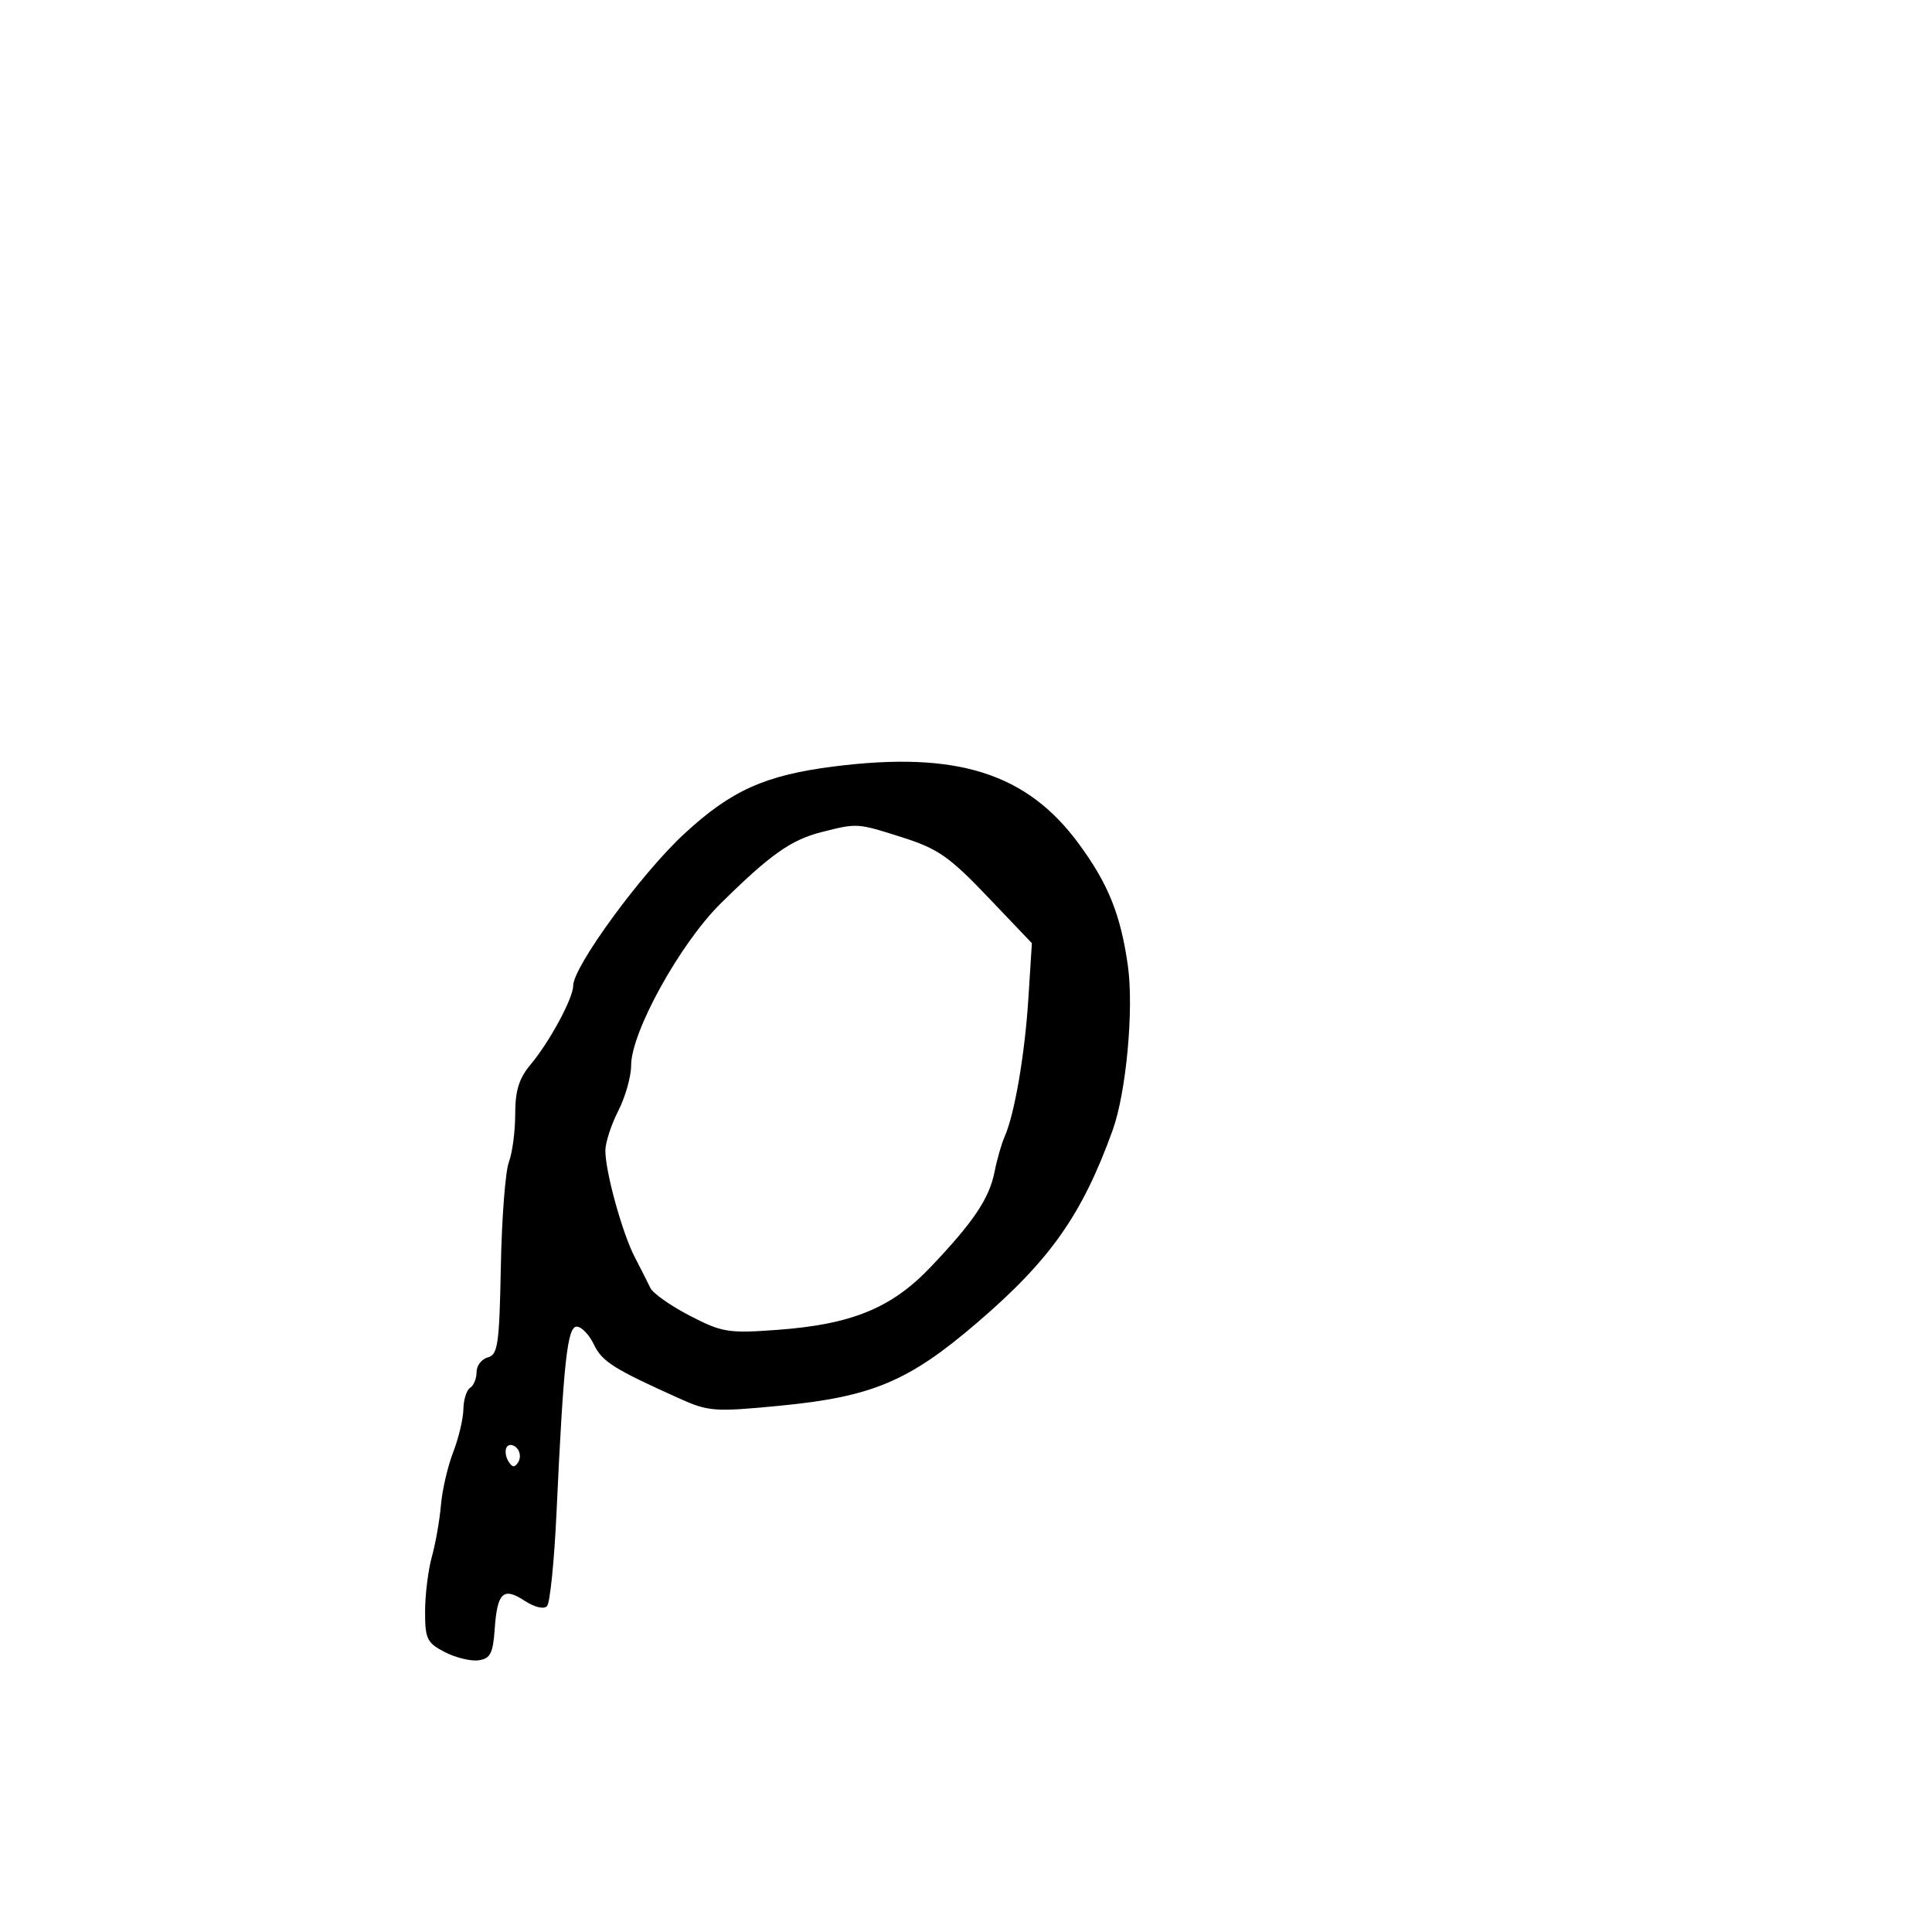 <svg xmlns="http://www.w3.org/2000/svg" width="300" height="300" viewBox="0 0 300 300" version="1.1">
	<path d="M 129.500 119.015 C 118.796 120.371, 113.515 122.749, 106.230 129.493 C 99.543 135.685, 89 150.112, 89 153.073 C 89 155.010, 85.325 161.803, 82.370 165.327 C 80.590 167.450, 80 169.362, 80 173.012 C 80 175.684, 79.556 179.037, 79.014 180.463 C 78.472 181.889, 77.912 189.189, 77.770 196.685 C 77.542 208.714, 77.306 210.369, 75.756 210.774 C 74.790 211.027, 74 212.054, 74 213.058 C 74 214.061, 73.550 215.160, 73 215.500 C 72.450 215.840, 71.980 217.329, 71.956 218.809 C 71.932 220.289, 71.217 223.300, 70.368 225.500 C 69.519 227.700, 68.664 231.398, 68.468 233.717 C 68.272 236.037, 67.639 239.637, 67.062 241.717 C 66.484 243.798, 66.009 247.626, 66.006 250.224 C 66.001 254.488, 66.299 255.103, 69.068 256.535 C 70.755 257.407, 73.117 257.982, 74.318 257.811 C 76.134 257.552, 76.552 256.746, 76.813 253 C 77.211 247.279, 78.138 246.389, 81.444 248.556 C 82.991 249.569, 84.454 249.922, 84.942 249.399 C 85.404 248.904, 86.064 242.425, 86.409 235 C 87.506 211.409, 88.092 206, 89.555 206 C 90.290 206, 91.483 207.238, 92.207 208.750 C 93.487 211.426, 95.232 212.533, 105.395 217.113 C 110.001 219.189, 110.914 219.259, 120.895 218.302 C 135.371 216.915, 141.044 214.543, 151.685 205.426 C 163.081 195.662, 168.023 188.649, 172.771 175.500 C 174.884 169.649, 176.084 156.652, 175.132 149.929 C 174.013 142.028, 172.094 137.258, 167.536 131.049 C 159.448 120.031, 148.594 116.597, 129.500 119.015 M 127.500 129.227 C 122.806 130.425, 119.542 132.742, 111.881 140.316 C 105.581 146.544, 98 160.271, 98 165.451 C 98 167.170, 97.100 170.342, 96 172.500 C 94.900 174.658, 94 177.431, 94 178.663 C 94 181.972, 96.645 191.535, 98.589 195.255 C 99.521 197.040, 100.603 199.175, 100.993 200 C 101.383 200.825, 104.131 202.759, 107.101 204.298 C 112.116 206.897, 113.078 207.054, 120.630 206.506 C 132.239 205.662, 138.440 203.129, 144.500 196.755 C 151.184 189.725, 153.613 186.106, 154.433 181.960 C 154.809 180.057, 155.513 177.600, 155.999 176.500 C 157.551 172.981, 159.135 163.750, 159.690 154.978 L 160.230 146.456 153.365 139.258 C 147.427 133.032, 145.639 131.786, 140.120 130.030 C 133.056 127.782, 133.142 127.788, 127.500 129.227 M 78.679 224.711 C 78.378 225.197, 78.496 226.185, 78.941 226.905 C 79.556 227.899, 79.927 227.927, 80.488 227.020 C 80.894 226.363, 80.776 225.376, 80.226 224.826 C 79.666 224.266, 78.985 224.216, 78.679 224.711" stroke="none" fill="black" fill-rule="evenodd"/>
</svg>